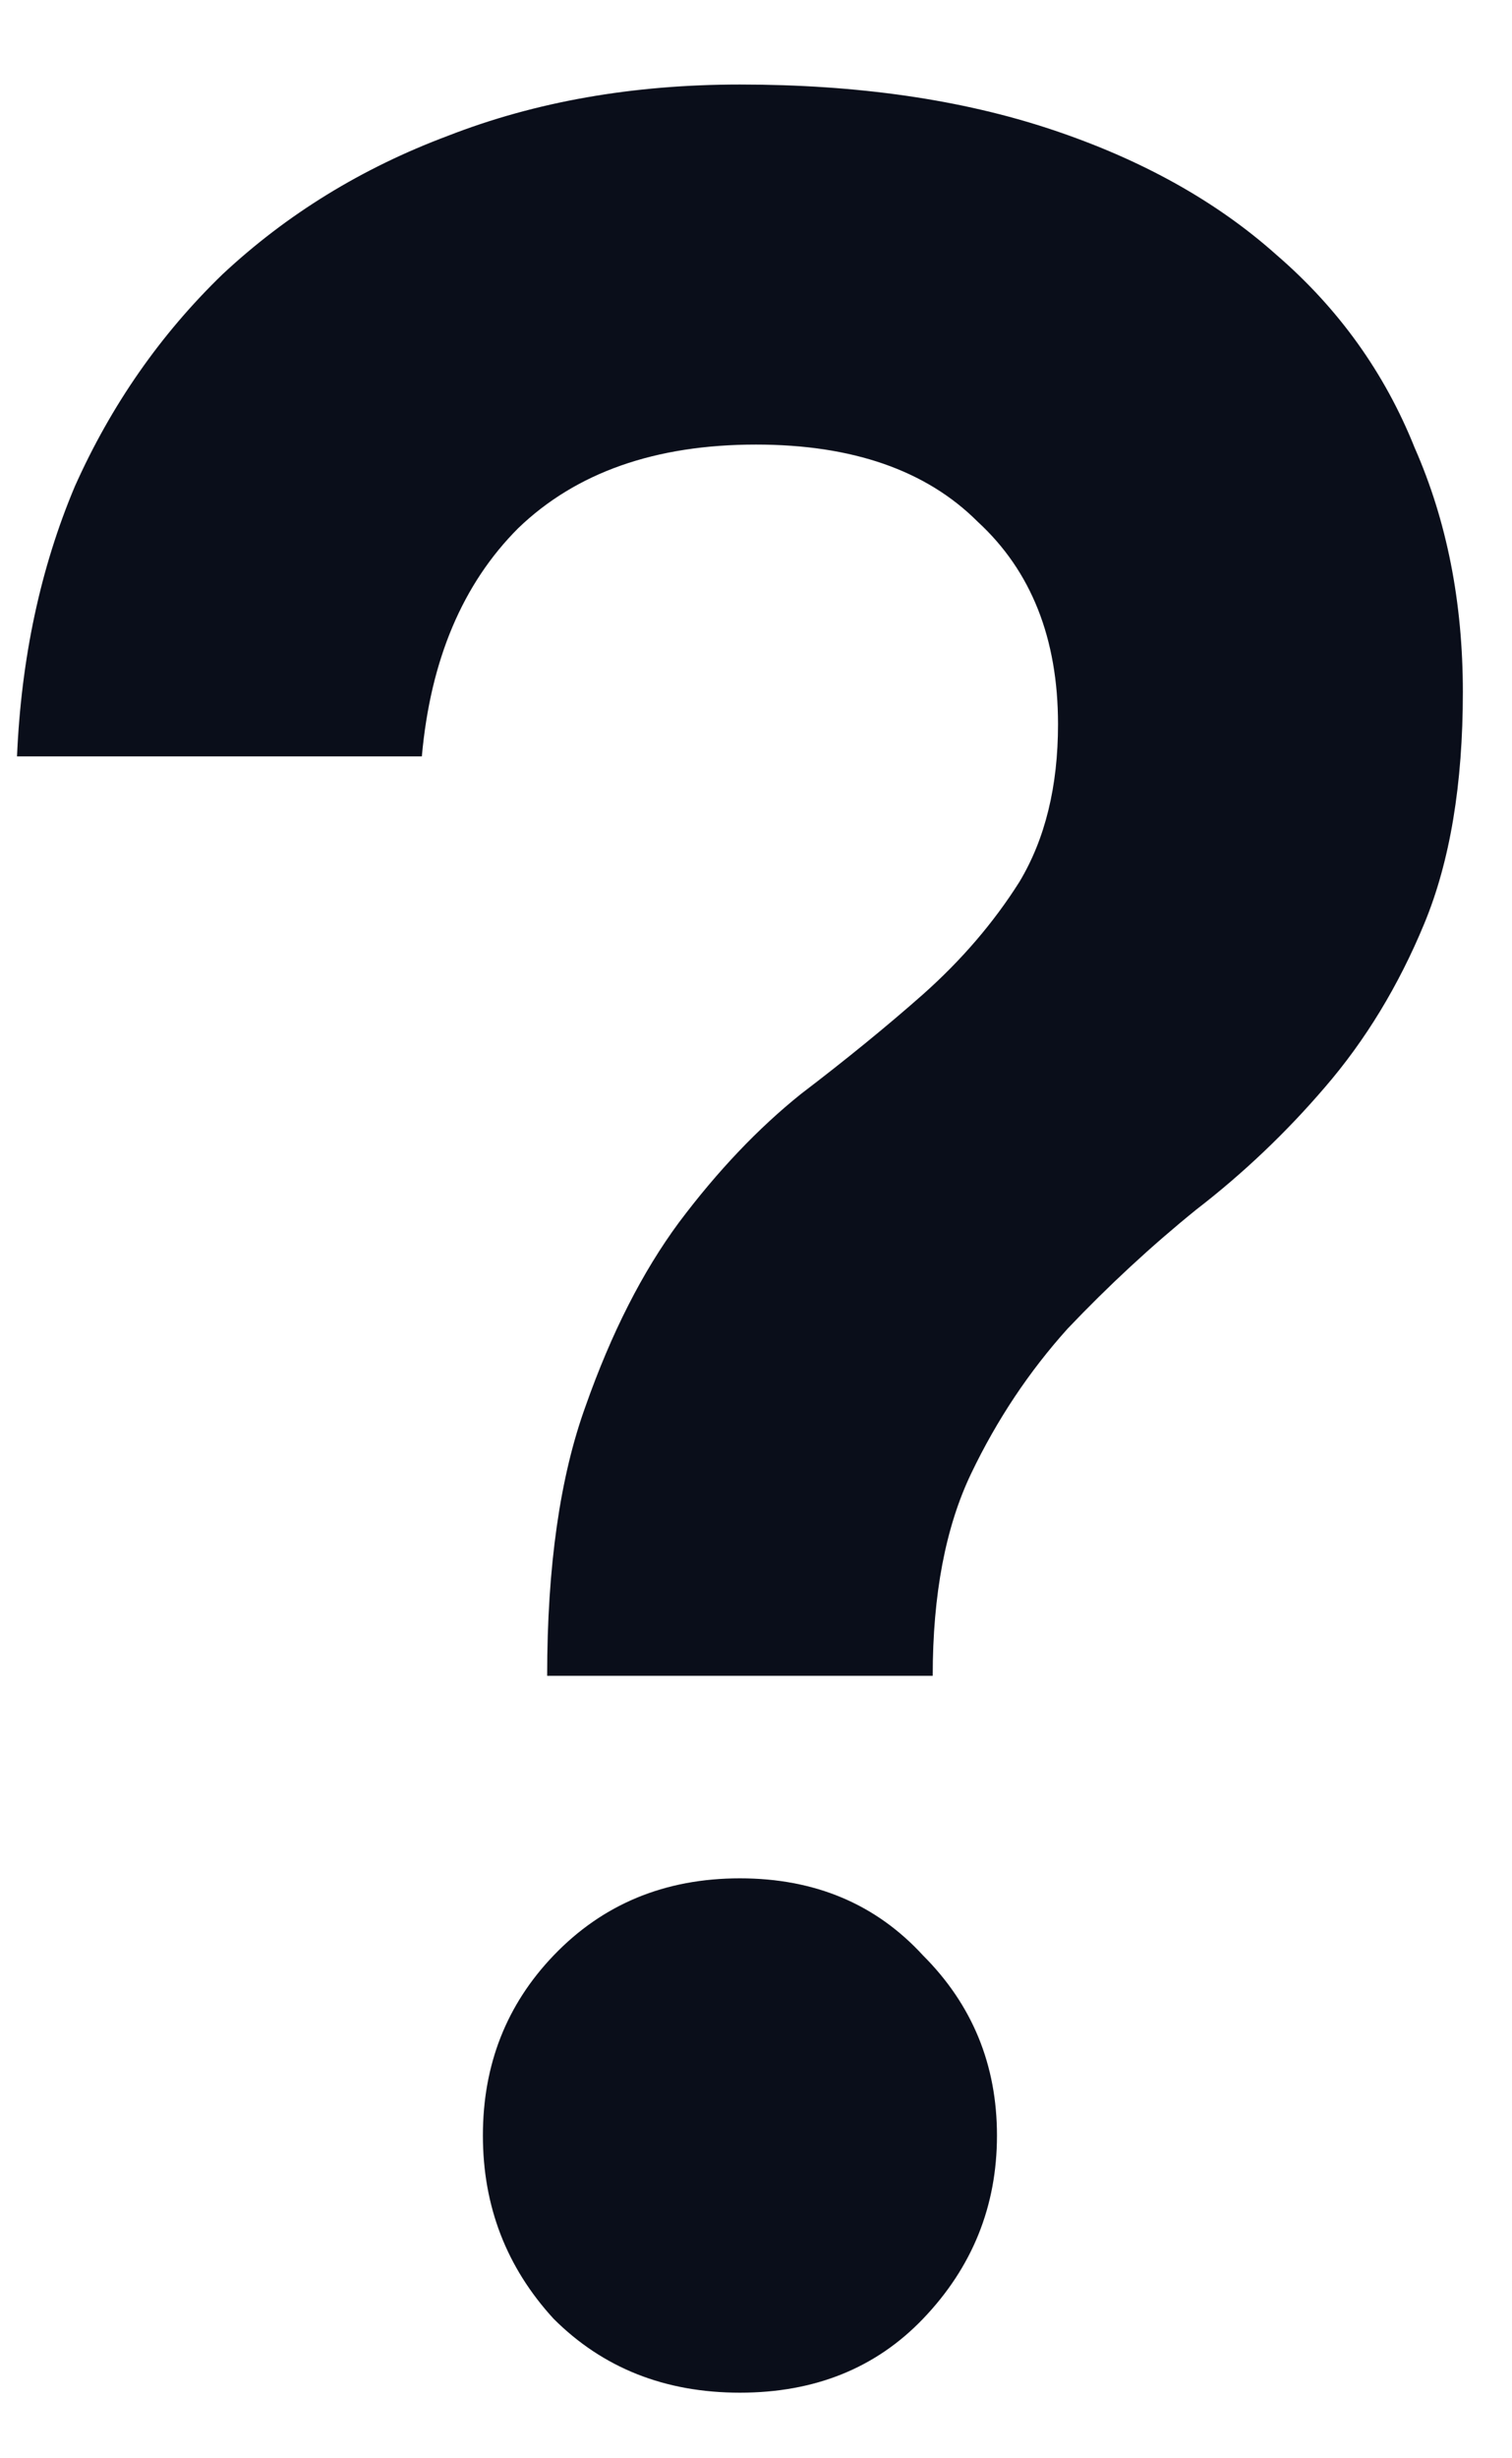 <svg width="16" height="26" viewBox="0 0 16 26" fill="none" xmlns="http://www.w3.org/2000/svg">
<path d="M5.79 17.724C5.79 16.568 5.926 15.616 6.198 14.868C6.47 14.097 6.799 13.451 7.184 12.93C7.592 12.386 8.023 11.933 8.476 11.57C8.952 11.207 9.383 10.856 9.768 10.516C10.176 10.153 10.516 9.757 10.788 9.326C11.06 8.873 11.196 8.317 11.196 7.66C11.196 6.753 10.913 6.039 10.346 5.518C9.802 4.974 9.02 4.702 8 4.702C6.935 4.702 6.096 4.997 5.484 5.586C4.895 6.175 4.555 6.98 4.464 8H0.18C0.225 6.957 0.429 6.005 0.792 5.144C1.177 4.283 1.699 3.535 2.356 2.9C3.036 2.265 3.829 1.778 4.736 1.438C5.665 1.075 6.697 0.894 7.83 0.894C9.077 0.894 10.176 1.053 11.128 1.37C12.08 1.687 12.873 2.129 13.508 2.696C14.165 3.263 14.653 3.943 14.97 4.736C15.31 5.507 15.48 6.368 15.48 7.32C15.48 8.295 15.344 9.111 15.072 9.768C14.8 10.425 14.449 11.003 14.018 11.502C13.61 11.978 13.157 12.409 12.658 12.794C12.182 13.179 11.729 13.599 11.298 14.052C10.89 14.505 10.55 15.015 10.278 15.582C10.006 16.149 9.87 16.863 9.87 17.724H5.79ZM7.83 25.306C7.037 25.306 6.379 25.045 5.858 24.524C5.359 23.98 5.11 23.334 5.11 22.586C5.11 21.838 5.359 21.203 5.858 20.682C6.379 20.138 7.037 19.866 7.83 19.866C8.623 19.866 9.269 20.138 9.768 20.682C10.289 21.203 10.55 21.838 10.55 22.586C10.55 23.334 10.289 23.98 9.768 24.524C9.269 25.045 8.623 25.306 7.83 25.306Z" fill="#0A0E1A"/>
</svg>
